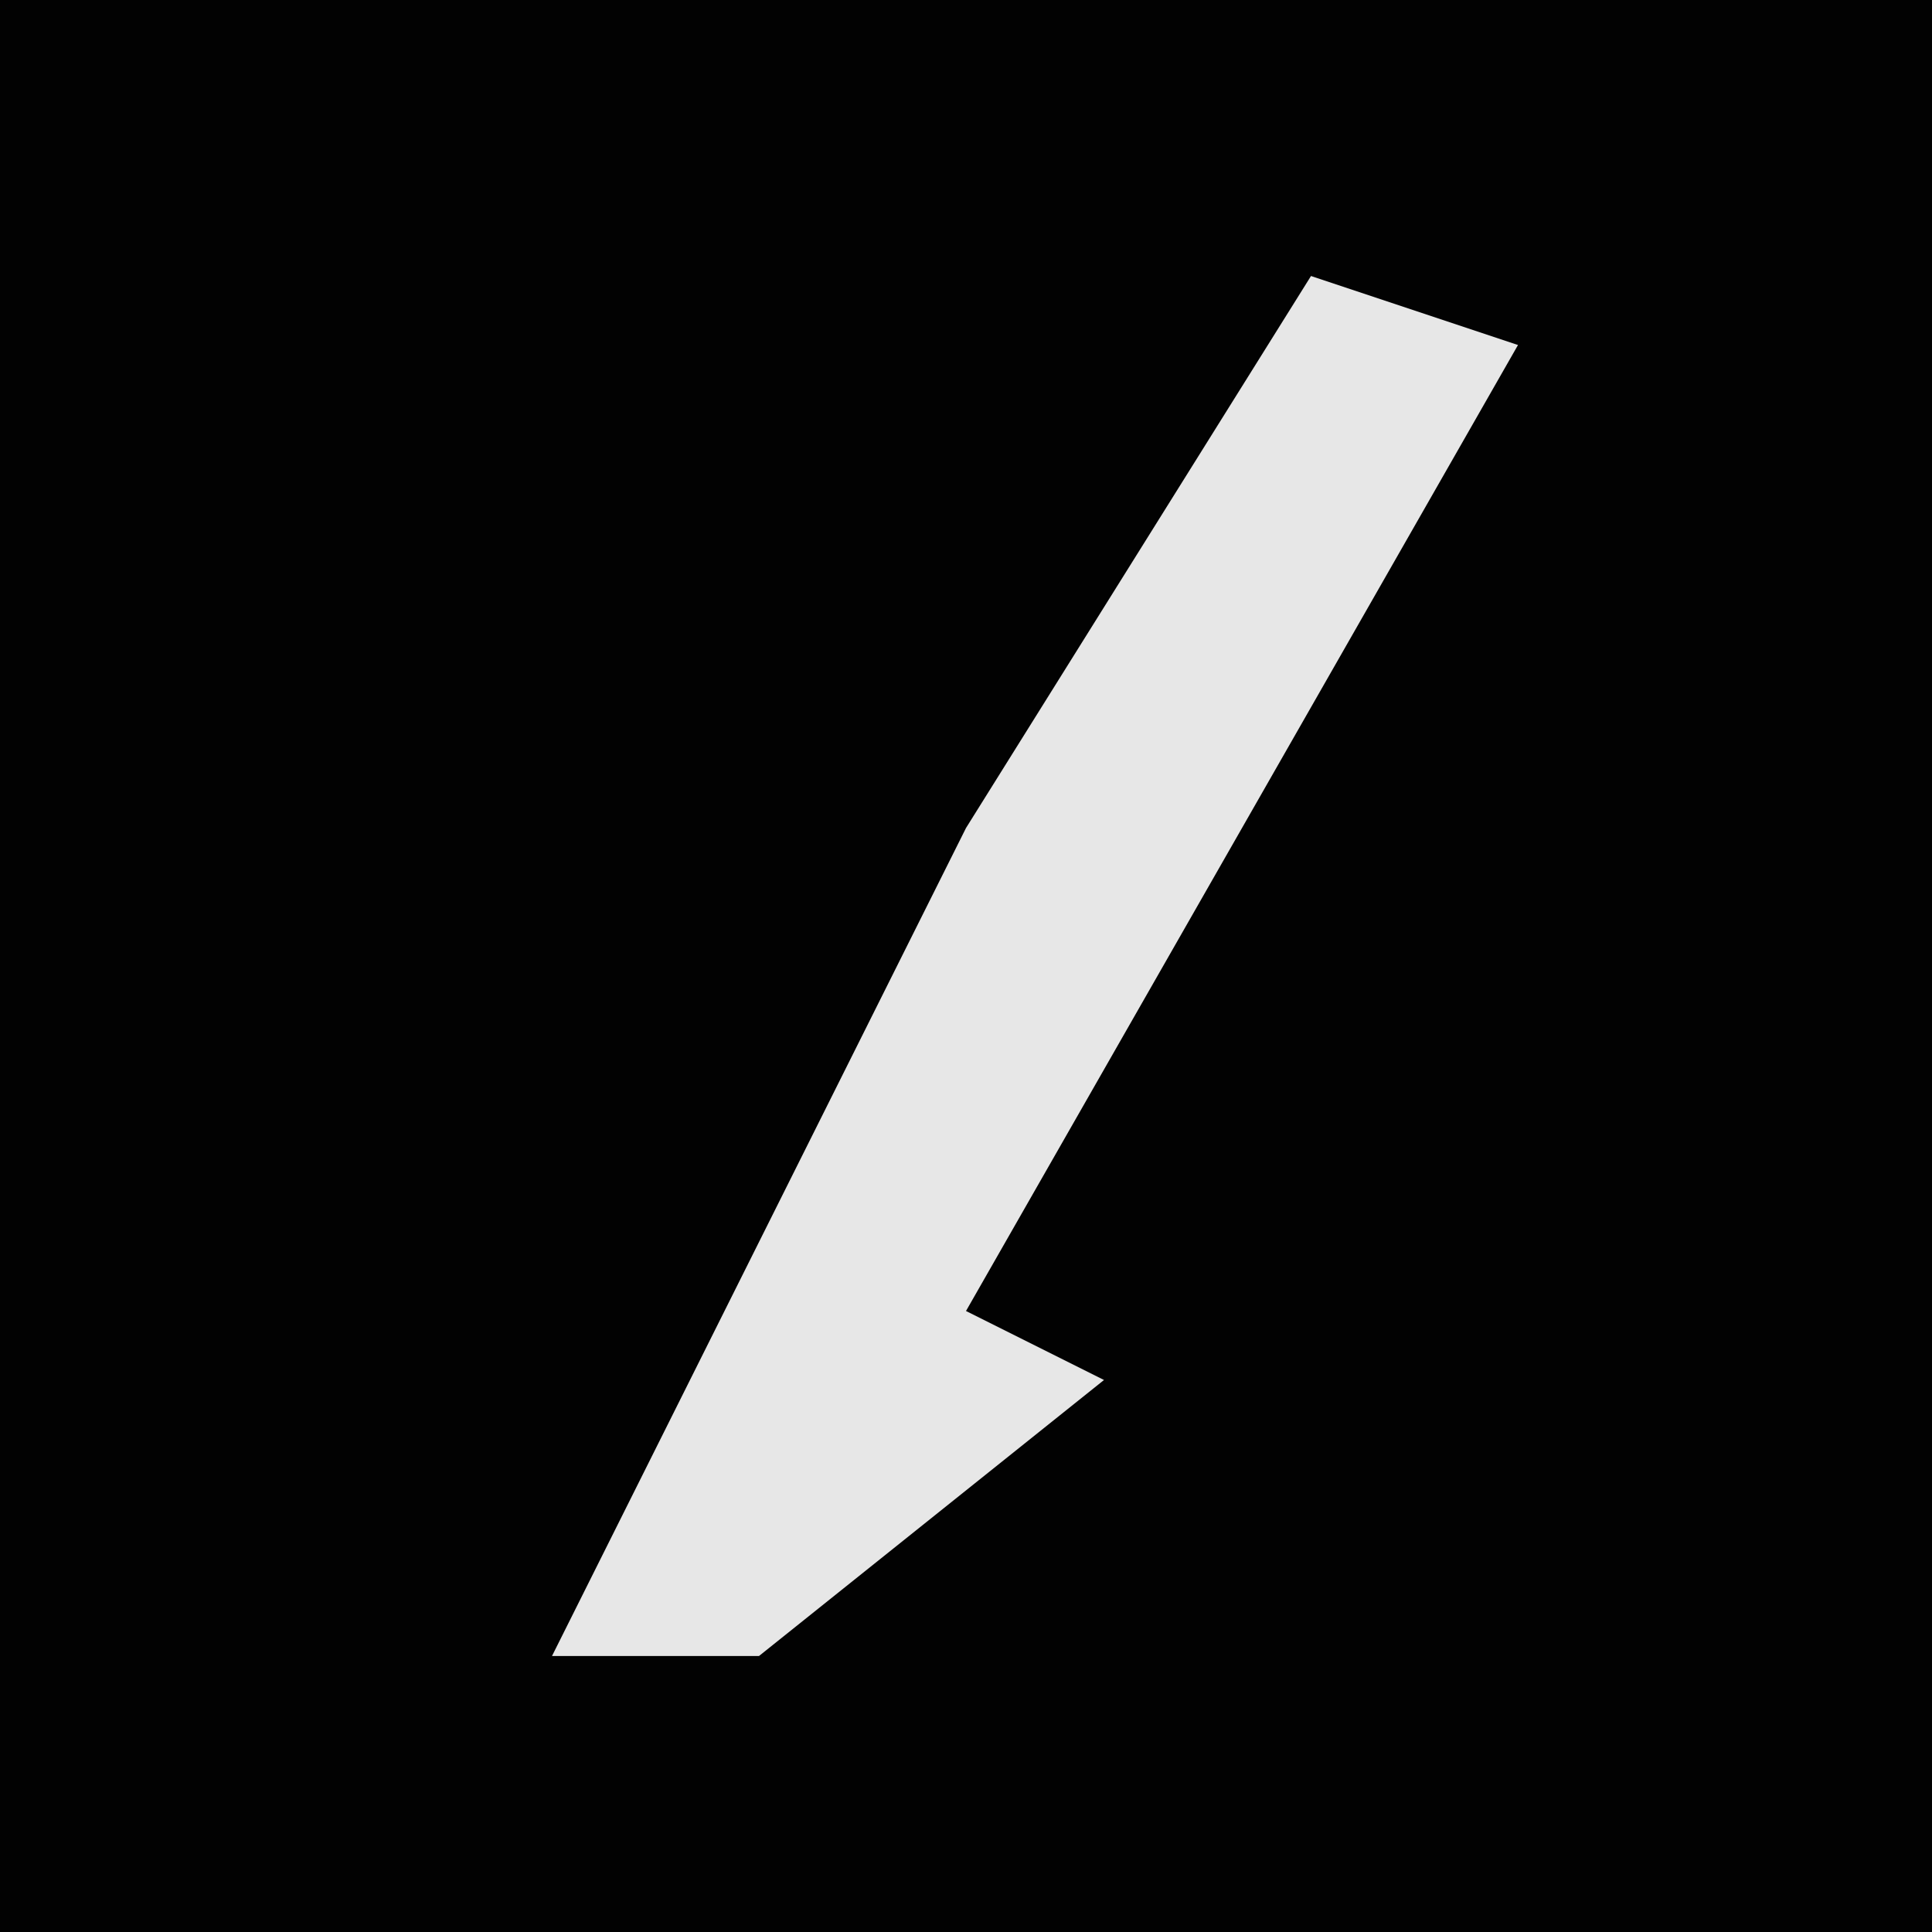 <?xml version="1.0" encoding="UTF-8"?>
<svg version="1.1" xmlns="http://www.w3.org/2000/svg" width="28" height="28">
<path d="M0,0 L28,0 L28,28 L0,28 Z " fill="#020202" transform="translate(0,0)"/>
<path d="M0,0 L3,1 L-5,15 L-3,16 L-8,20 L-11,20 L-9,16 L-5,8 Z " fill="#E7E7E7" transform="translate(19,4)"/>
</svg>
